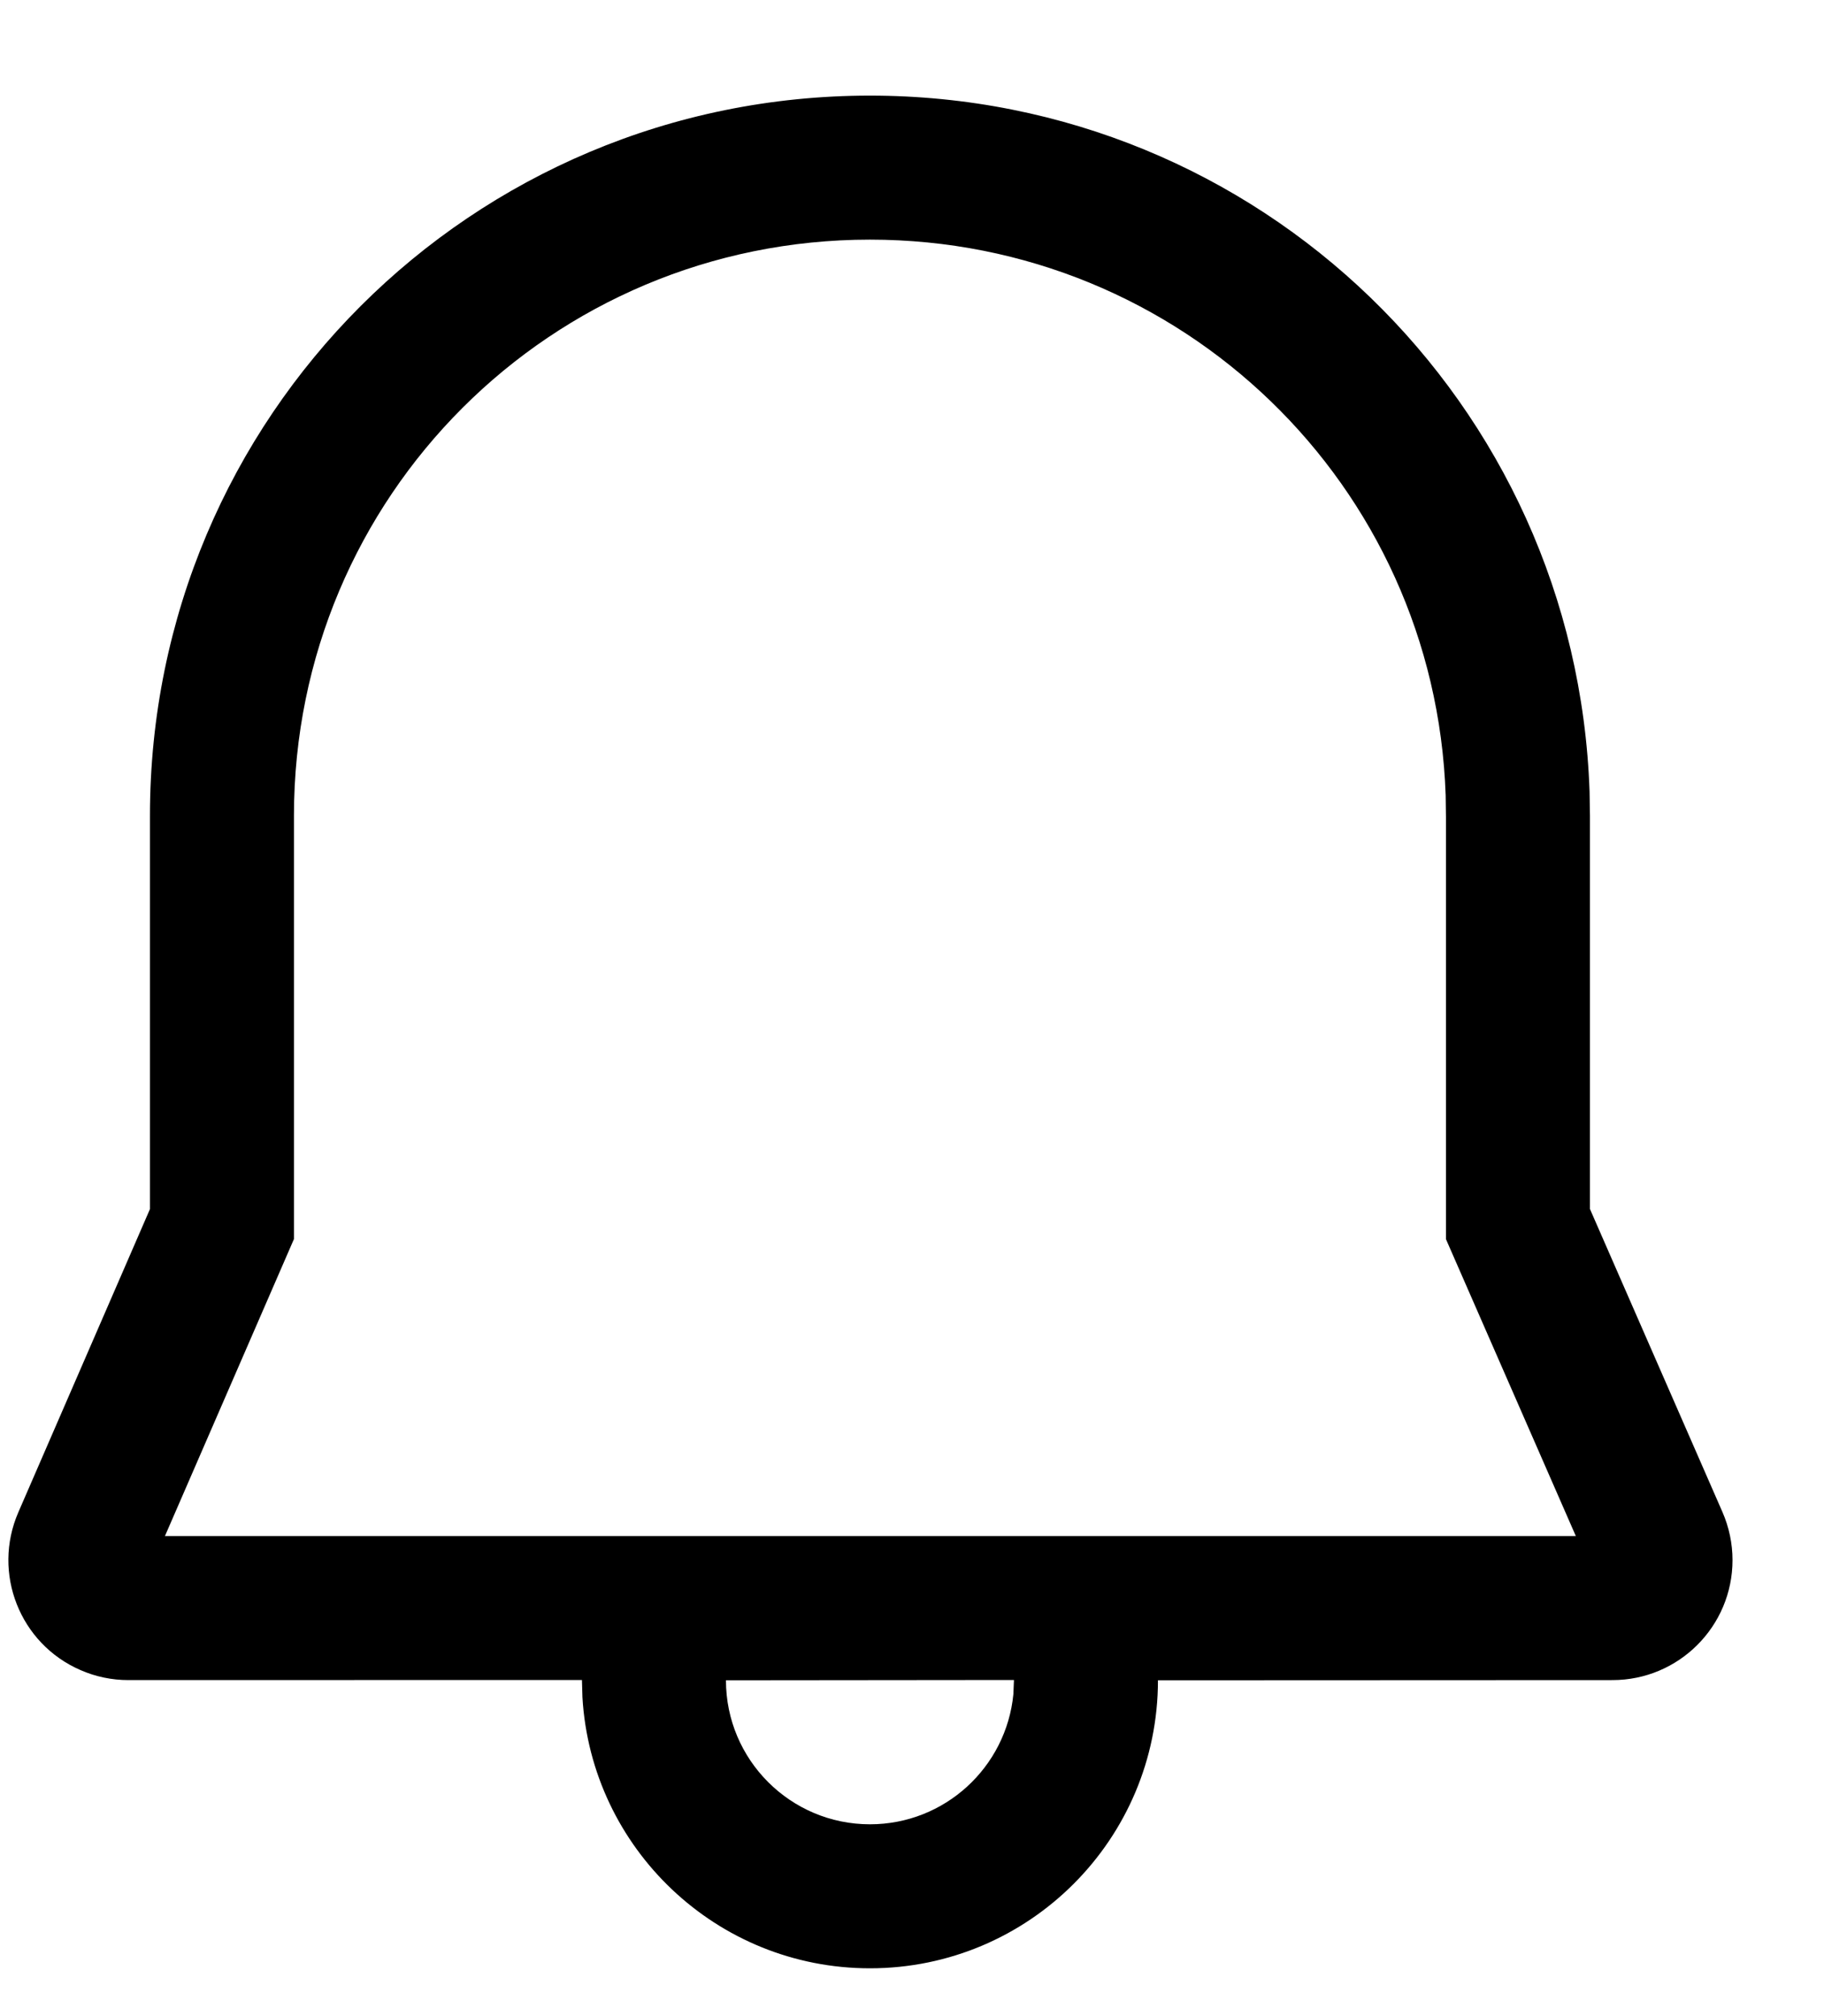 <svg width="19" height="21" viewBox="0 0 19 21" fill="currentColor" xmlns="http://www.w3.org/2000/svg">
<path d="M9.062 0.996C13.112 0.996 16.419 4.191 16.558 8.245L16.562 8.496V12.593L17.942 15.749C18.011 15.907 18.047 16.078 18.047 16.25C18.047 16.94 17.487 17.5 16.797 17.5L12.062 17.502C12.062 19.158 10.719 20.502 9.062 20.502C7.465 20.502 6.159 19.253 6.067 17.678L6.062 17.499L1.337 17.5C1.166 17.5 0.996 17.465 0.839 17.396C0.206 17.122 -0.084 16.385 0.191 15.752L1.562 12.594V8.496C1.563 4.341 4.914 0.996 9.062 0.996ZM10.562 17.499L7.562 17.502C7.562 18.33 8.234 19.002 9.062 19.002C9.842 19.002 10.483 18.407 10.556 17.646L10.562 17.499ZM9.062 2.496C5.742 2.496 3.063 5.17 3.062 8.496V12.906L1.718 16H16.415L15.062 12.907L15.062 8.509L15.059 8.284C14.948 5.05 12.304 2.496 9.062 2.496Z" fill="currentColor"/>
</svg>
